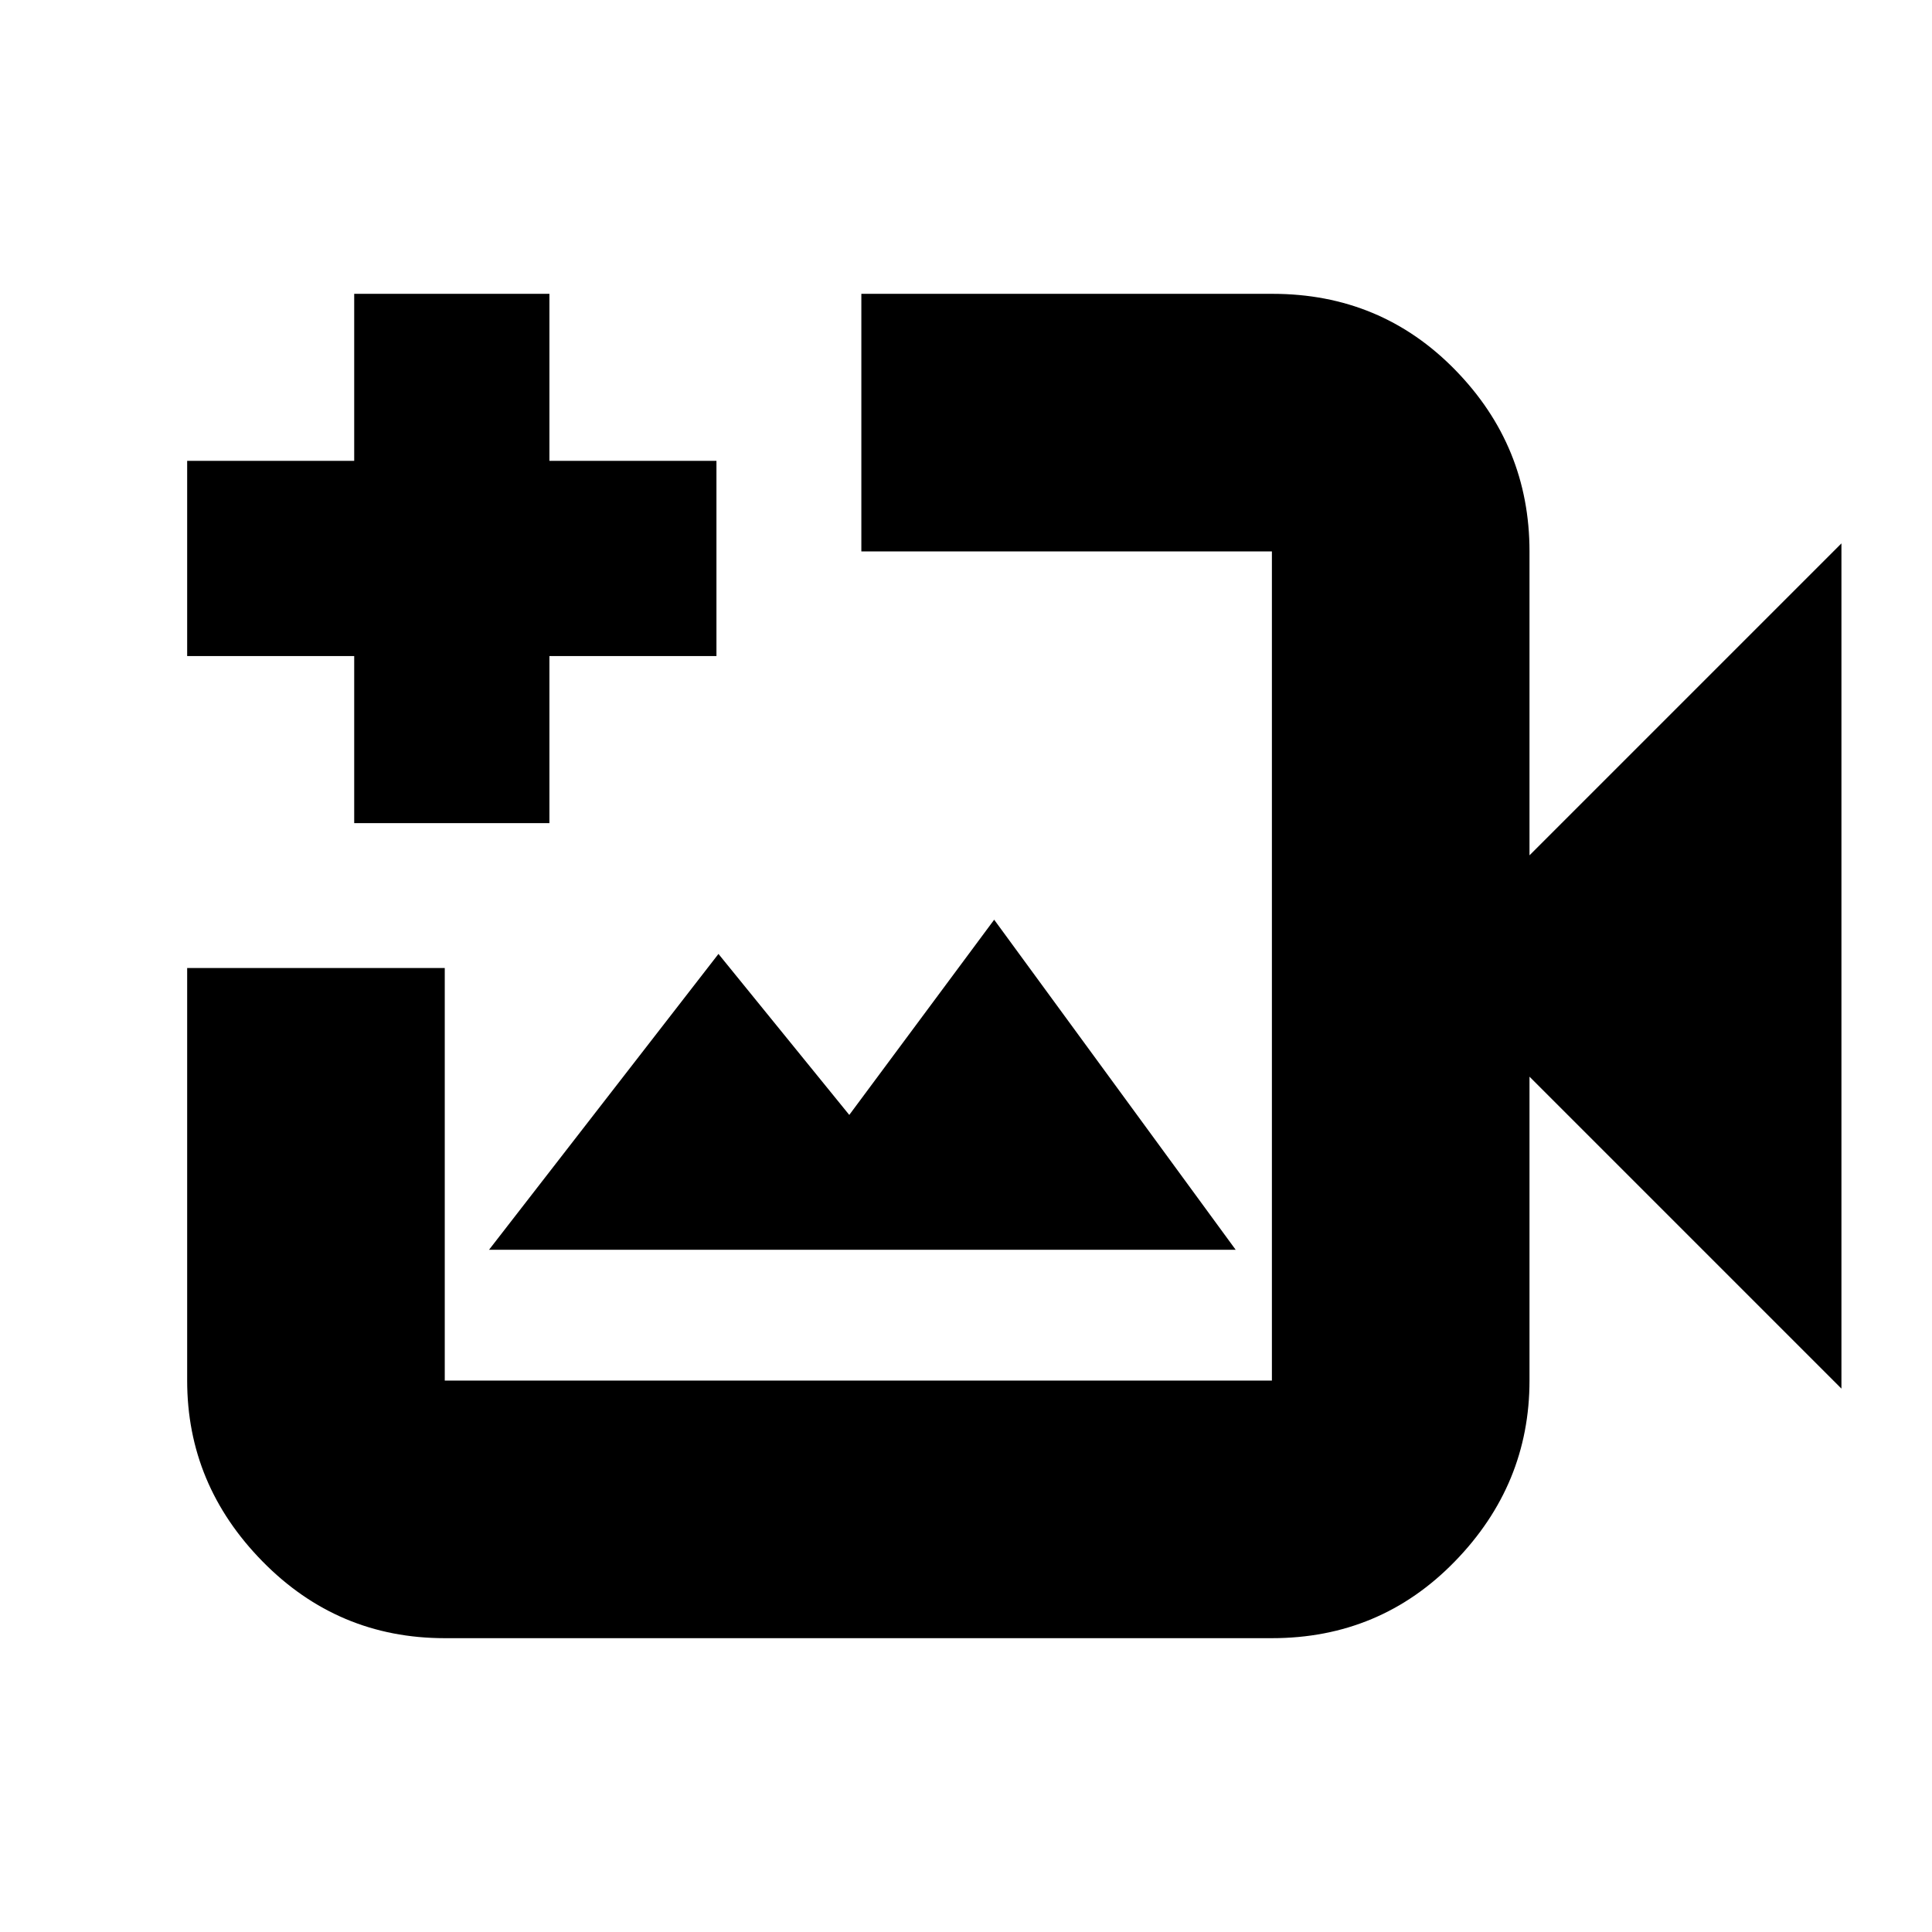 <svg xmlns="http://www.w3.org/2000/svg" height="20" viewBox="0 -960 960 960" width="20"><path d="M427-480ZM221-146q-53.12 0-90.56-38.14Q93-222.27 93-274v-205h128v205h411v-412H428v-128h204.26q53.87 0 90.8 37.79Q760-738.42 760-686v151l155-155v420L760-425v151q0 51.73-37.09 89.86Q685.82-146 632-146H221Zm22-193h371L494-503l-72 97-65-80-114 147Zm-67-212v-83H93v-97h83v-83h97v83h83v97h-83v83h-97Z"/></svg>